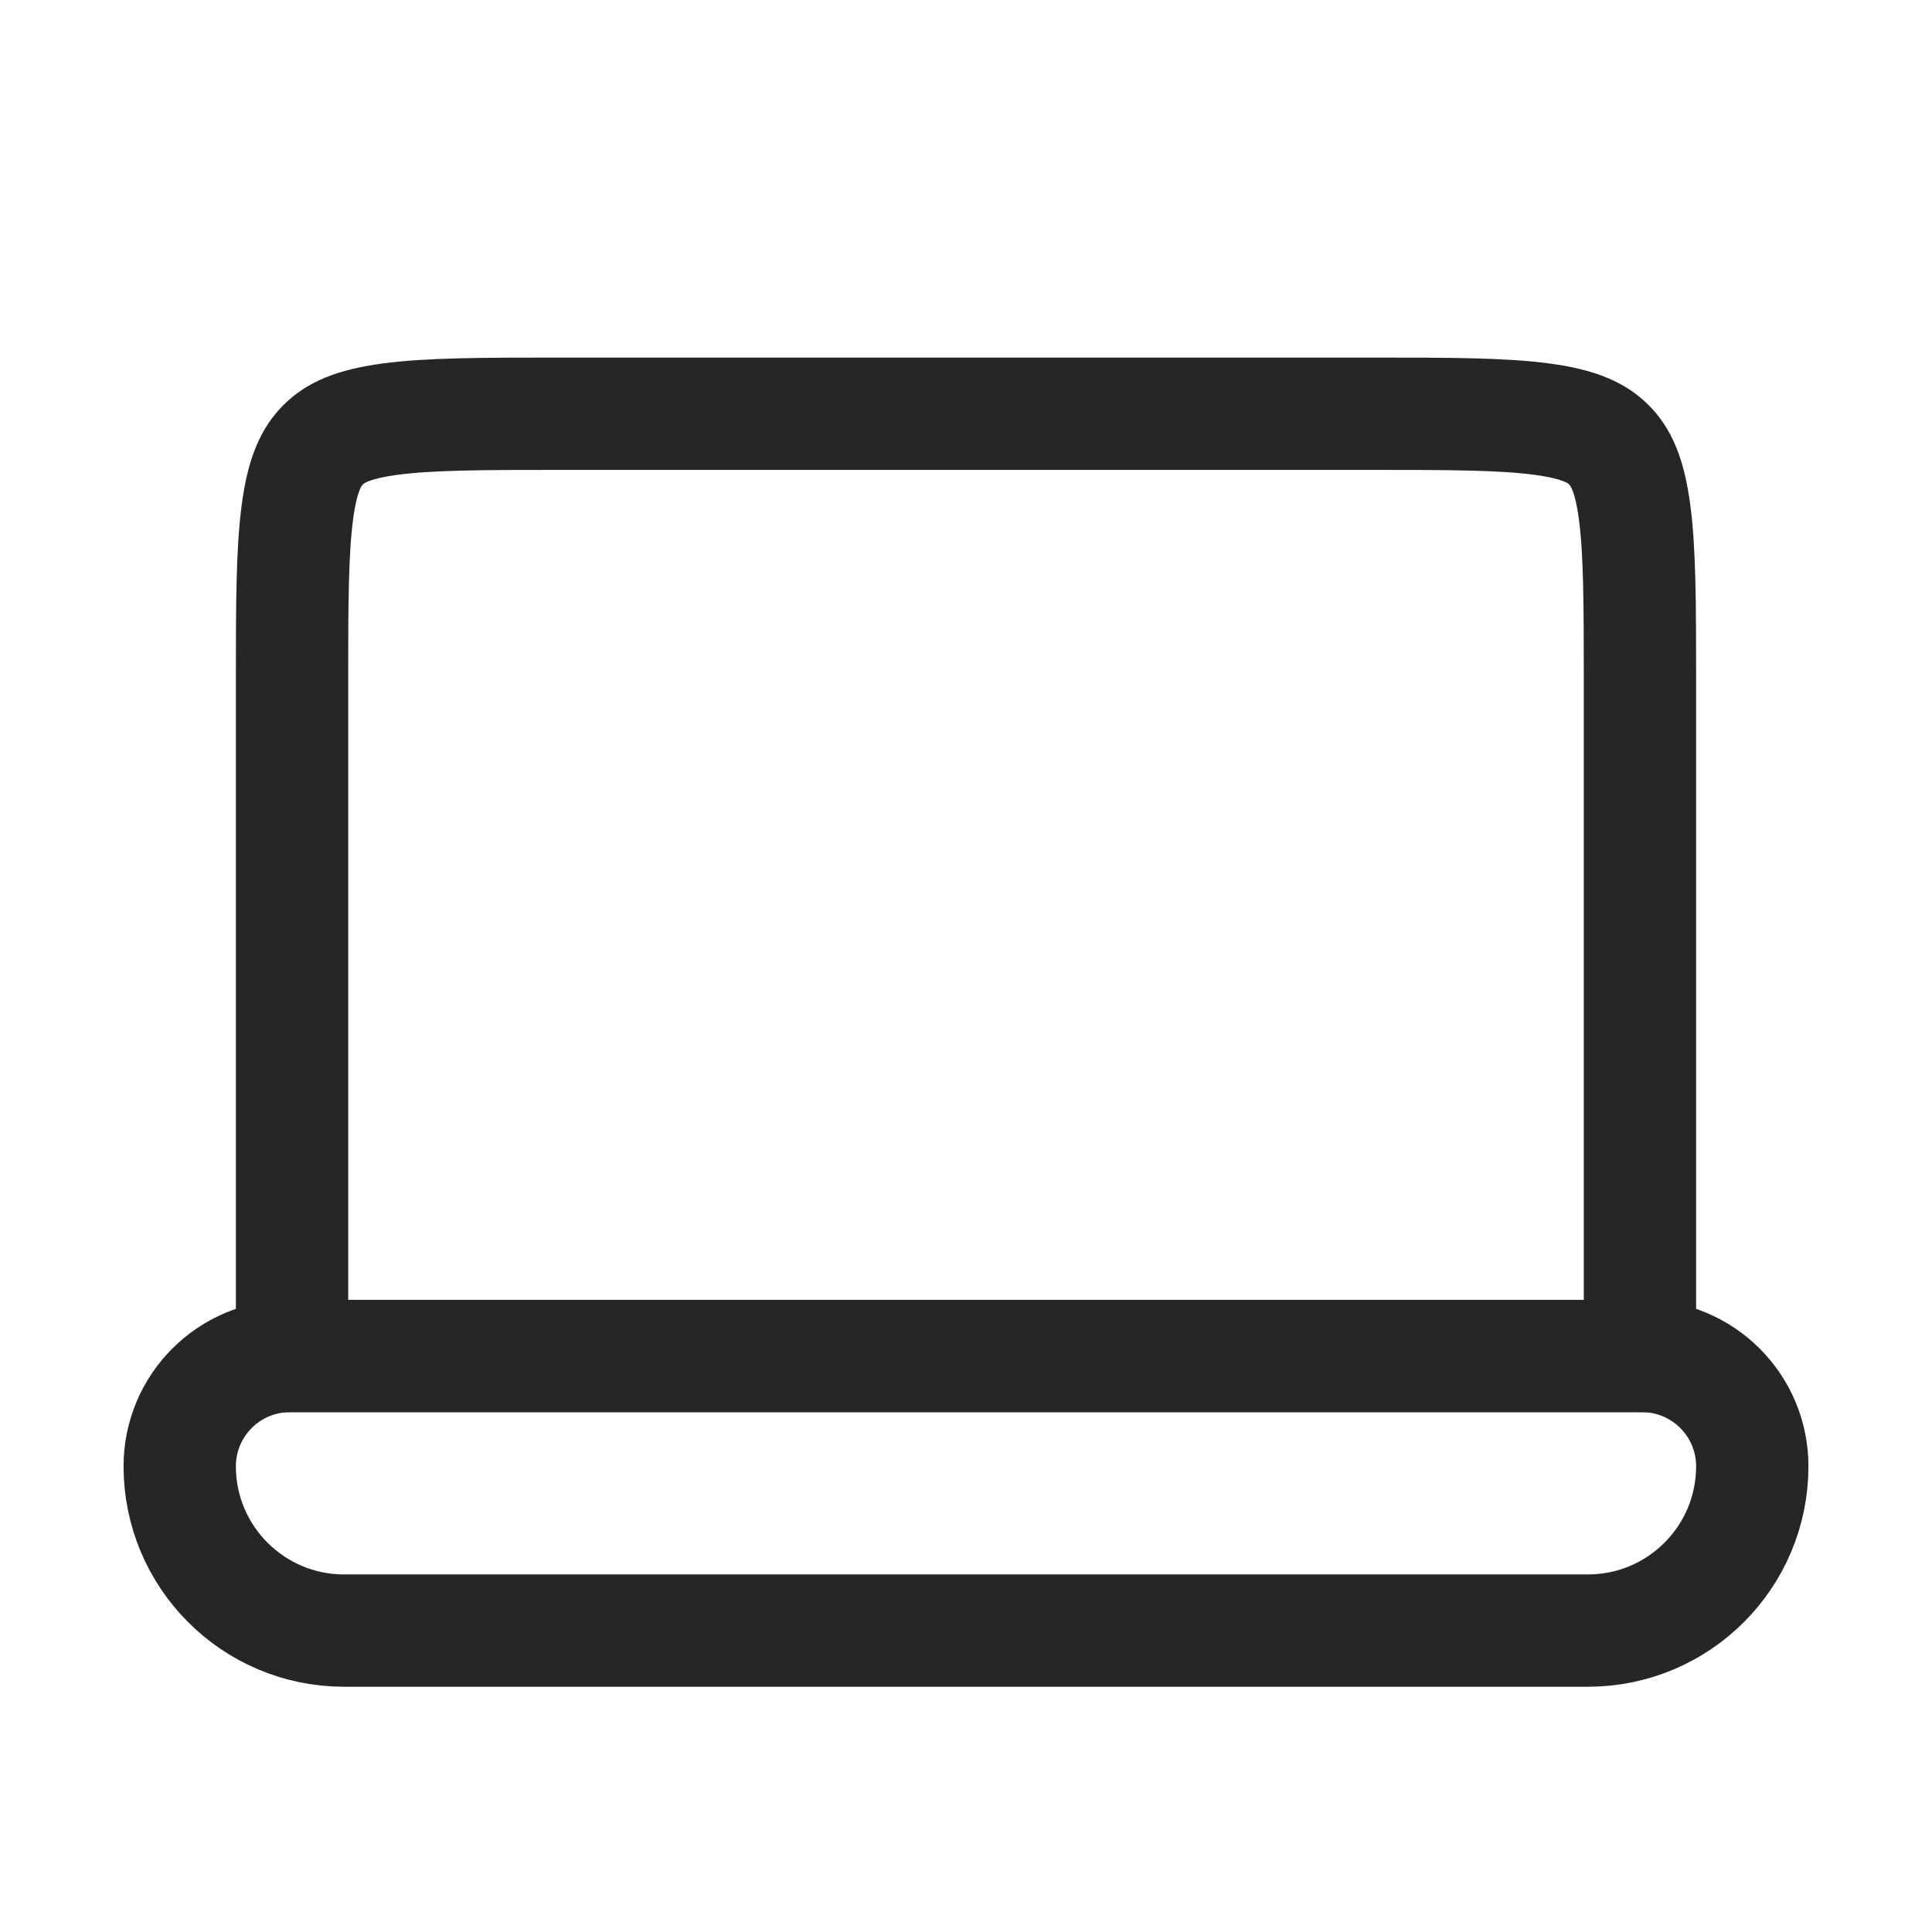 <svg width="86" height="86" viewBox="0 0 86 86" fill="none" xmlns="http://www.w3.org/2000/svg">
<path d="M24.944 18.417H61.056C64.531 18.417 66.886 18.422 68.647 18.659C70.337 18.886 71.101 19.284 71.617 19.8C72.133 20.316 72.531 21.08 72.758 22.77C72.995 24.531 73 26.886 73 30.361V60.361H13V30.361C13 26.886 13.005 24.531 13.242 22.77C13.469 21.08 13.867 20.316 14.383 19.8C14.899 19.284 15.663 18.886 17.353 18.659C19.114 18.422 21.469 18.417 24.944 18.417Z" stroke="#262626" stroke-width="5"/>
<path d="M73.093 60.361H12.907C10.197 60.361 8 62.558 8 65.269C8 69.308 11.275 72.583 15.315 72.583H70.685C74.725 72.583 78 69.308 78 65.269C78 62.558 75.803 60.361 73.093 60.361Z" stroke="#262626" stroke-width="5"/>
</svg>
